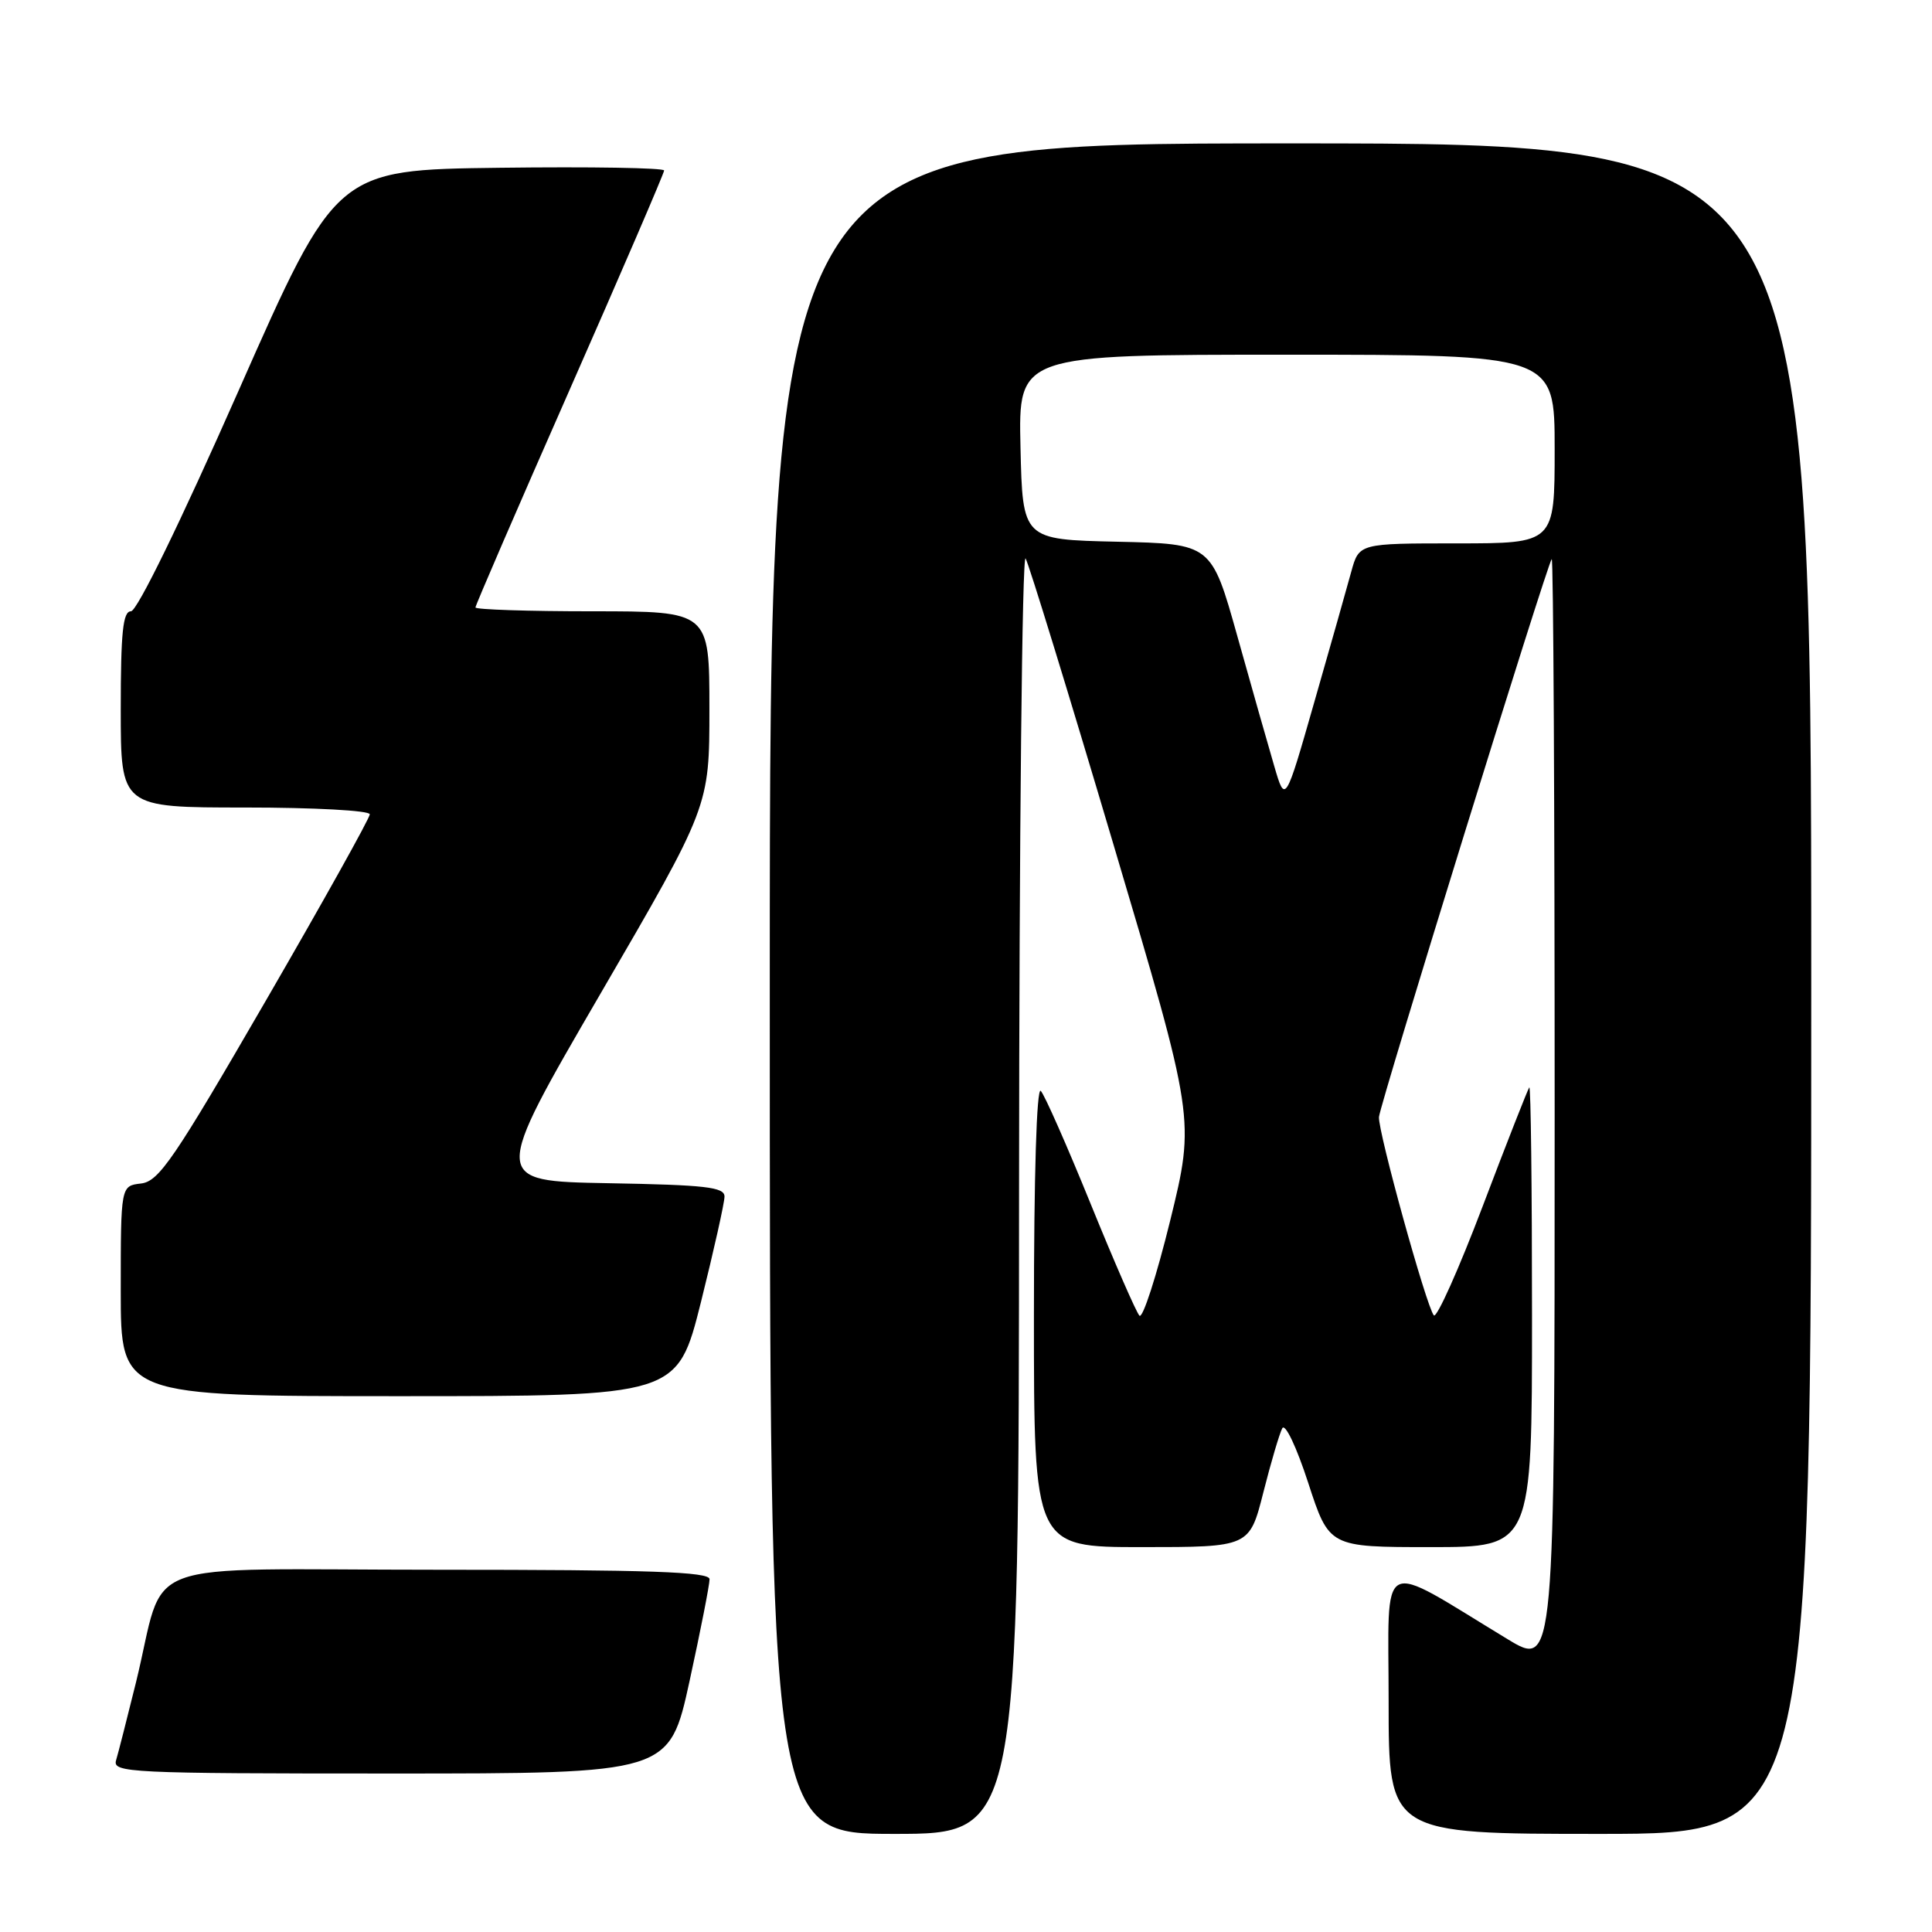 <?xml version="1.0" encoding="UTF-8" standalone="no"?>
<!DOCTYPE svg PUBLIC "-//W3C//DTD SVG 1.1//EN" "http://www.w3.org/Graphics/SVG/1.1/DTD/svg11.dtd" >
<svg xmlns="http://www.w3.org/2000/svg" xmlns:xlink="http://www.w3.org/1999/xlink" version="1.1" viewBox="0 0 256 256">
 <g >
 <path fill="currentColor"
d=" M 135.03 157.75 C 135.05 110.86 135.44 73.17 135.90 74.00 C 136.36 74.83 141.60 91.88 147.54 111.90 C 158.35 148.29 158.35 148.29 155.06 161.72 C 153.24 169.11 151.41 174.78 150.98 174.33 C 150.55 173.87 147.64 167.20 144.51 159.50 C 141.38 151.80 138.41 145.07 137.91 144.55 C 137.36 143.98 137.00 155.76 137.00 174.30 C 137.00 205.00 137.00 205.00 151.28 205.00 C 165.56 205.00 165.56 205.00 167.40 197.75 C 168.41 193.76 169.54 189.94 169.91 189.25 C 170.29 188.55 171.81 191.76 173.35 196.50 C 176.12 205.00 176.12 205.00 189.56 205.00 C 203.00 205.00 203.00 205.00 203.00 174.33 C 203.00 157.47 202.84 143.85 202.64 144.08 C 202.45 144.31 199.67 151.38 196.48 159.79 C 193.29 168.19 190.37 174.72 189.99 174.29 C 189.01 173.16 182.58 149.91 182.72 148.01 C 182.86 146.26 205.00 74.75 205.61 74.08 C 205.83 73.85 206.00 106.81 206.00 147.32 C 206.00 220.98 206.00 220.98 199.75 217.19 C 182.34 206.64 184.00 205.77 184.00 225.46 C 184.00 243.00 184.00 243.00 212.00 243.00 C 240.00 243.00 240.00 243.00 240.00 131.00 C 240.00 19.00 240.00 19.00 171.00 19.00 C 102.00 19.00 102.00 19.00 102.00 131.00 C 102.00 243.00 102.00 243.00 118.50 243.00 C 135.00 243.00 135.00 243.00 135.03 157.75 Z  M 91.37 222.75 C 92.84 216.01 94.03 209.94 94.02 209.25 C 94.00 208.27 86.14 208.00 58.08 208.00 C 17.06 208.00 22.16 206.09 18.00 223.00 C 16.84 227.68 15.67 232.29 15.38 233.25 C 14.90 234.89 17.09 235.00 51.78 235.00 C 88.69 235.00 88.69 235.00 91.37 222.75 Z  M 92.88 172.53 C 94.59 165.67 96.00 159.38 96.00 158.55 C 96.00 157.29 93.50 157.01 80.56 156.78 C 65.13 156.50 65.13 156.50 79.56 131.68 C 94.00 106.86 94.00 106.86 94.00 93.93 C 94.00 81.00 94.00 81.00 78.50 81.00 C 69.97 81.00 63.00 80.77 63.00 80.49 C 63.00 80.21 68.62 67.21 75.50 51.60 C 82.38 35.99 88.00 22.93 88.00 22.59 C 88.00 22.24 78.22 22.08 66.27 22.23 C 44.54 22.50 44.54 22.50 31.62 51.75 C 23.89 69.25 18.16 81.00 17.35 81.00 C 16.29 81.00 16.00 83.76 16.00 94.00 C 16.00 107.00 16.00 107.00 32.50 107.00 C 41.63 107.00 49.00 107.40 49.00 107.90 C 49.00 108.40 42.79 119.53 35.19 132.65 C 23.04 153.63 21.06 156.54 18.69 156.82 C 16.00 157.13 16.00 157.13 16.00 171.07 C 16.00 185.00 16.00 185.00 52.88 185.00 C 89.75 185.00 89.75 185.00 92.88 172.53 Z  M 168.84 101.50 C 168.03 98.75 165.83 91.00 163.95 84.28 C 160.52 72.06 160.52 72.06 148.01 71.78 C 135.50 71.50 135.50 71.50 135.22 59.25 C 134.94 47.00 134.94 47.00 170.47 47.00 C 206.00 47.00 206.00 47.00 206.00 59.50 C 206.00 72.00 206.00 72.00 193.04 72.00 C 180.08 72.00 180.08 72.00 179.05 75.75 C 178.49 77.81 176.29 85.58 174.16 93.00 C 170.30 106.50 170.30 106.50 168.84 101.50 Z "/>
</g>
</svg>